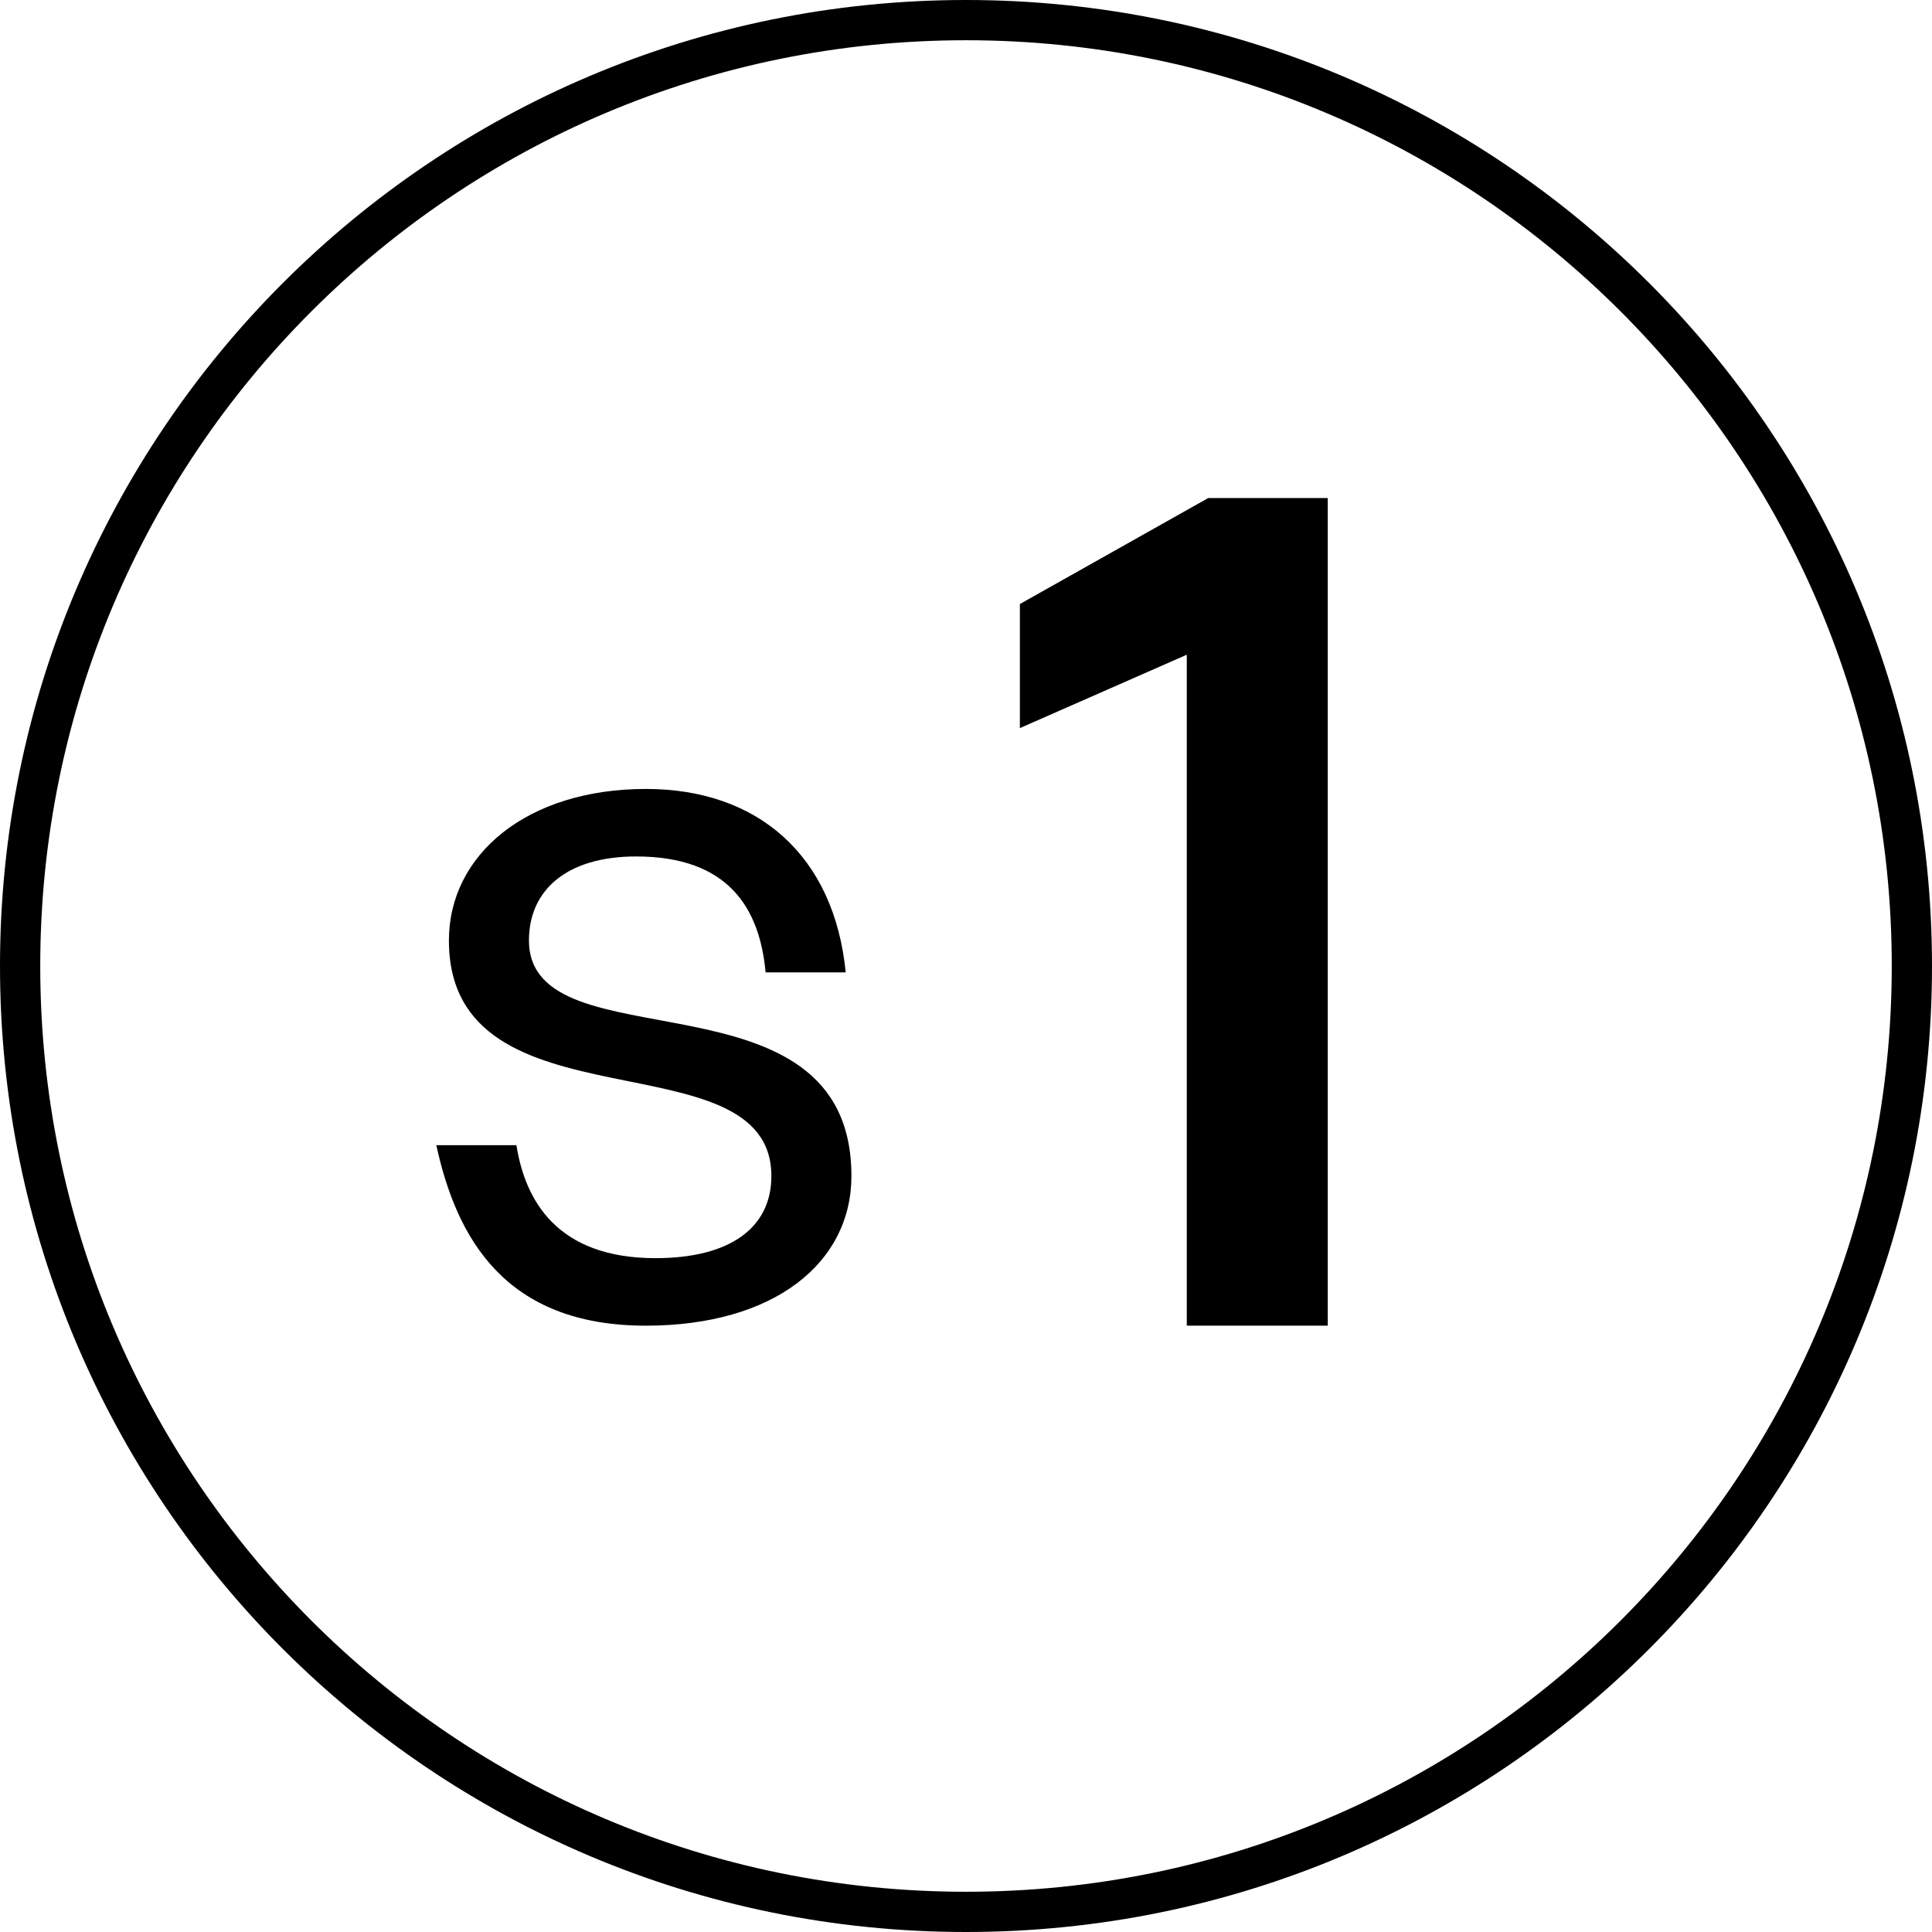 <?xml version="1.0" encoding="utf-8"?>
<!-- Generator: Adobe Illustrator 25.0.0, SVG Export Plug-In . SVG Version: 6.00 Build 0)  -->
<svg version="1.1" id="Calque_1" xmlns="http://www.w3.org/2000/svg" xmlns:xlink="http://www.w3.org/1999/xlink" x="0px" y="0px"
	 viewBox="0 0 260.68 260.68" style="enable-background:new 0 0 260.68 260.68;" xml:space="preserve">
<style type="text/css">
	.st0{enable-background:new    ;}
</style>
<g>
	<g class="st0">
		<path d="M85.83,115.56c-9.38,0-14.46,4.56-14.46,11.33c0,17.19,43.51,3,43.51,31.79c0,11.72-10.42,20.19-27.74,20.19
			c-19.02,0-25.54-11.85-28.27-24.35h10.81c1.17,7.43,5.47,15.24,18.76,15.24c10.16,0,15.64-4.17,15.64-11.07
			c0-19.28-43.51-5.6-43.51-31.79c0-11.59,10.55-20.45,26.58-20.45c15.11,0,25.4,8.98,26.96,24.75H103.3
			C102.51,122.6,98.34,115.56,85.83,115.56z"/>
	</g>
	<g class="st0">
		<path d="M179.15,178.87h-19.02V88.34l-22.52,9.9V81.5l25.41-14.3h16.13L179.15,178.87L179.15,178.87z"/>
	</g>
	<path d="M130.34,0C58.35,0,0,58.36,0,130.34s58.35,130.34,130.34,130.34s130.34-58.36,130.34-130.34S202.33,0,130.34,0z
		 M130.34,255.25c-68.99,0-124.91-55.93-124.91-124.91S61.35,5.43,130.34,5.43s124.91,55.93,124.91,124.91
		S199.33,255.25,130.34,255.25z"/>
</g>
</svg>
